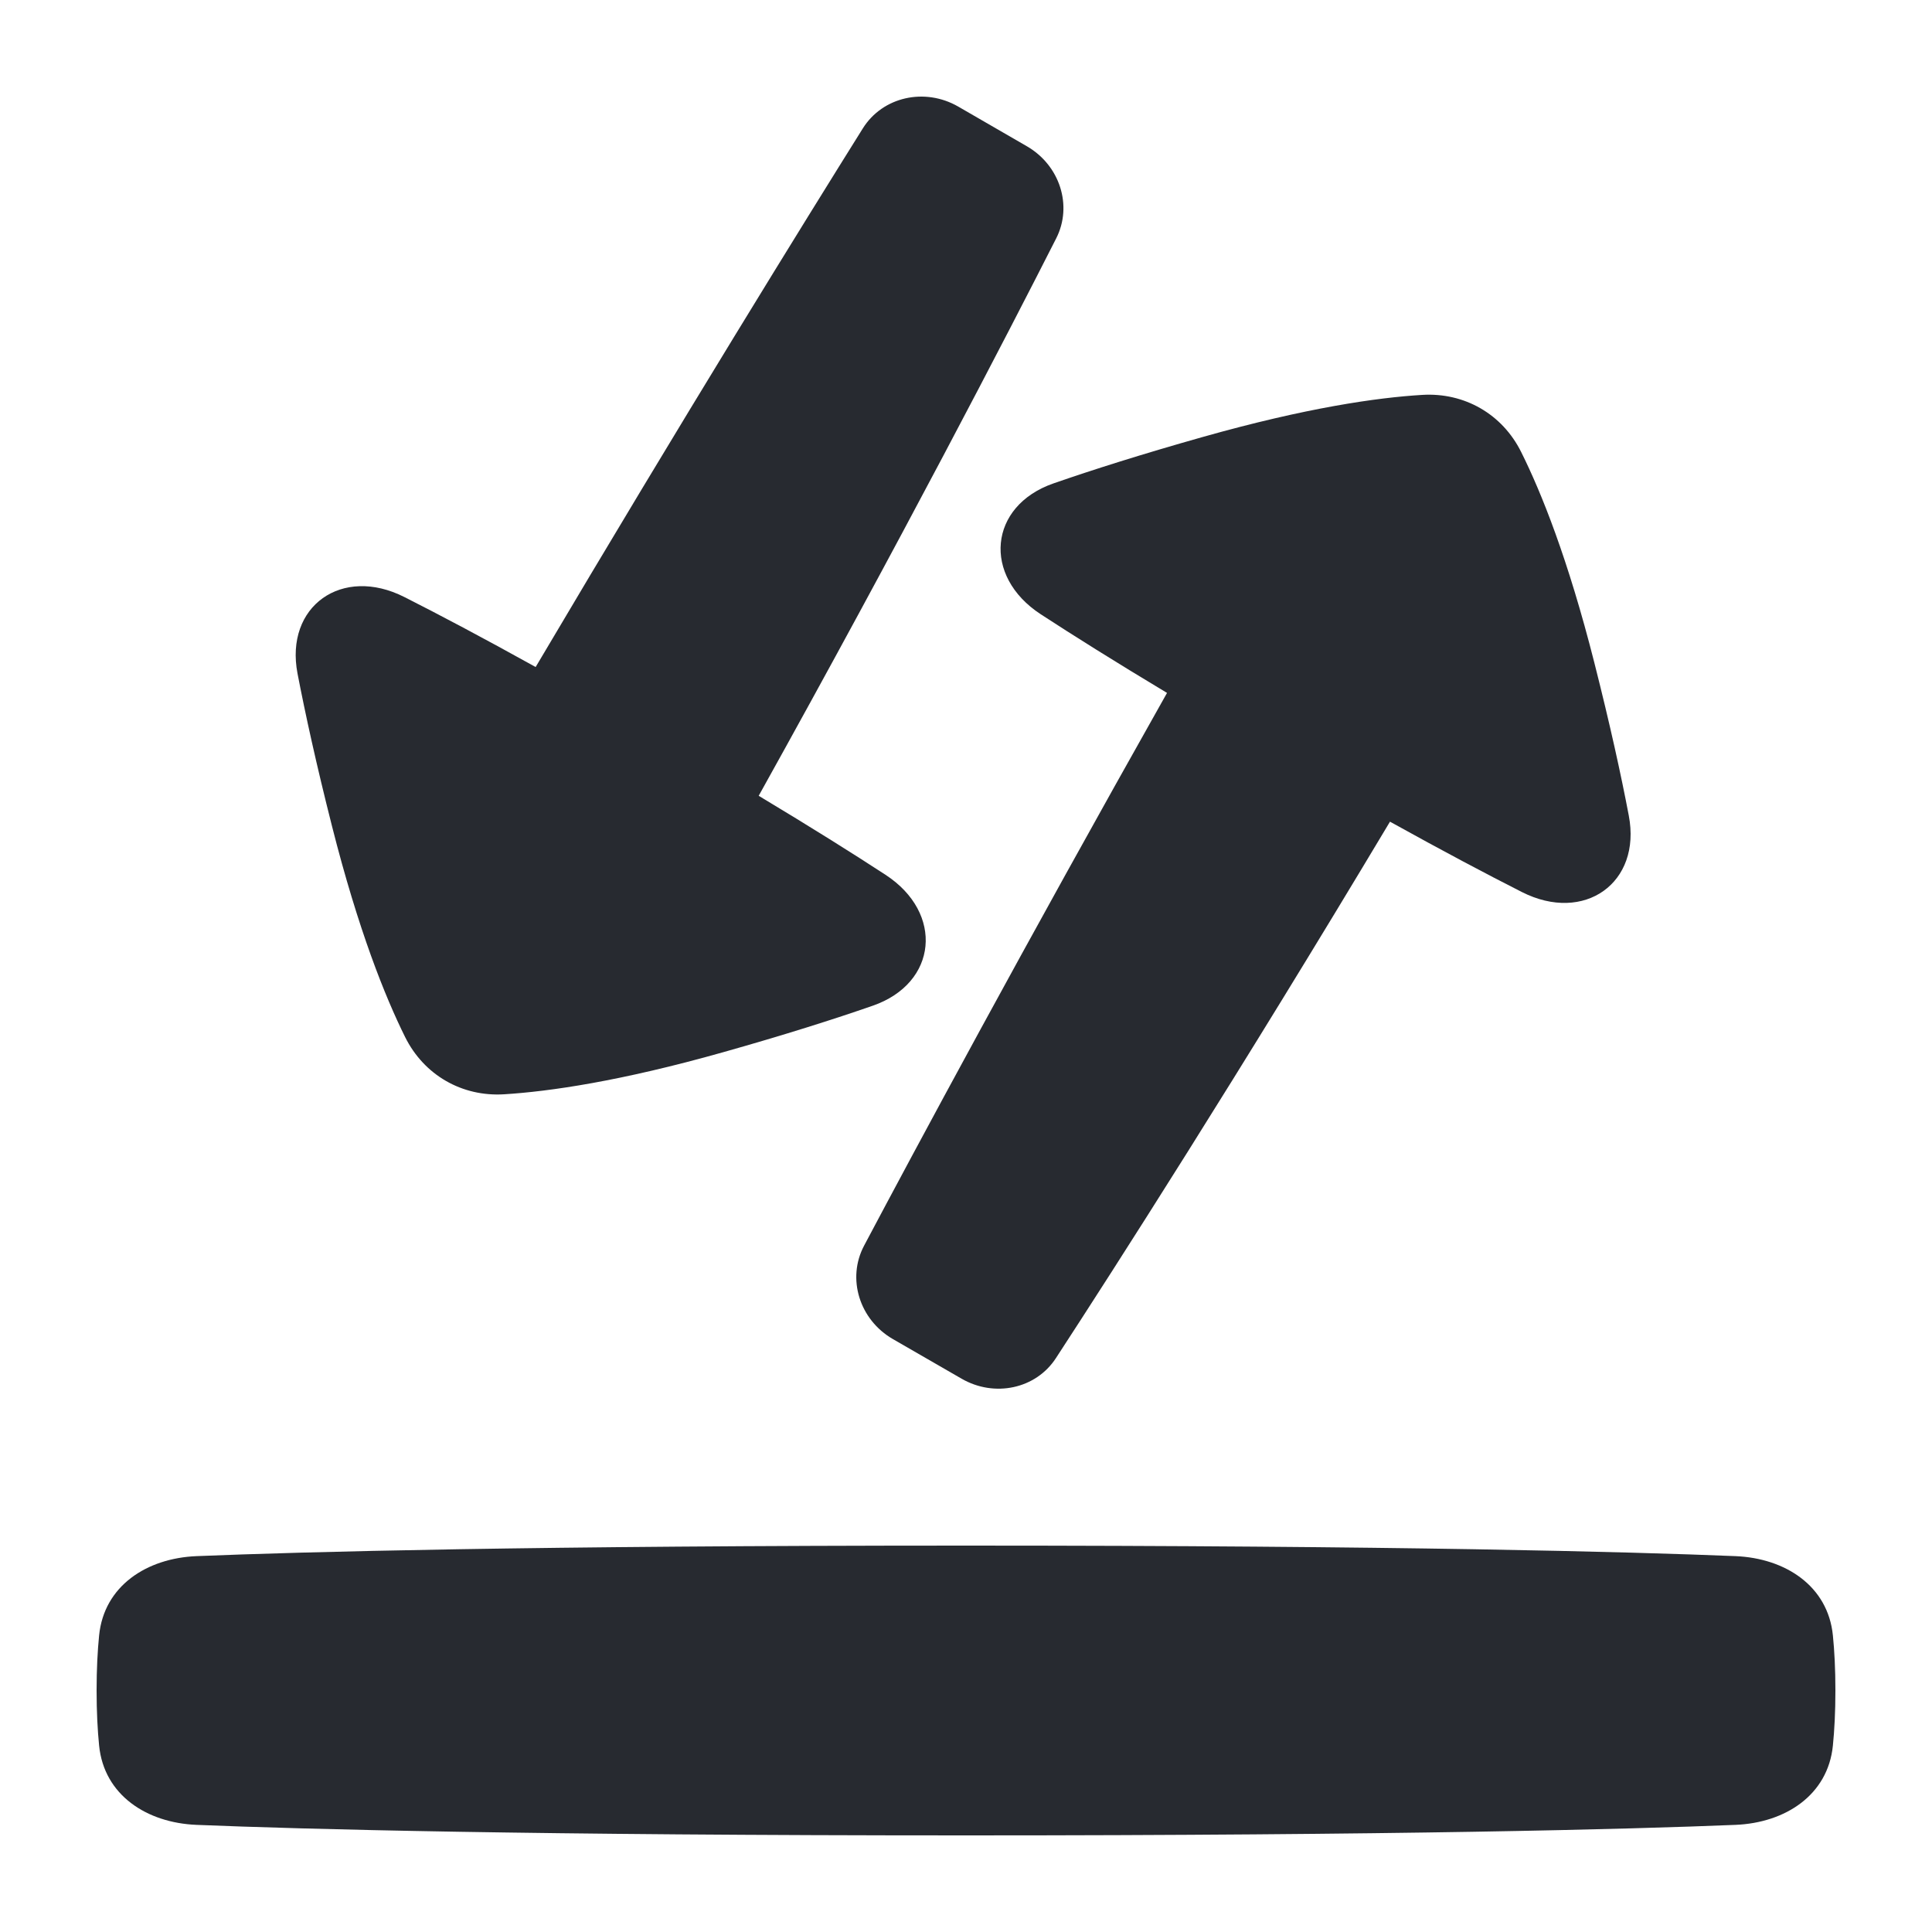 <svg width="20" height="20" viewBox="0 0 20 20" fill="none" xmlns="http://www.w3.org/2000/svg">
<path d="M1.026 18.07C1.077 18.583 1.519 18.87 2.035 18.891C3.137 18.936 5.509 19 10 19C14.491 19 16.863 18.936 17.965 18.891C18.481 18.87 18.923 18.583 18.974 18.07C18.99 17.911 19 17.722 19 17.5C19 17.278 18.99 17.089 18.974 16.93C18.923 16.417 18.481 16.13 17.965 16.109C16.863 16.064 14.491 16 10 16C5.509 16 3.137 16.064 2.035 16.109C1.519 16.13 1.077 16.417 1.026 16.93C1.01 17.089 1 17.278 1 17.5C1 17.722 1.01 17.911 1.026 18.07Z" fill="#272A30"/>
<path d="M4.187 6.181C3.541 5.853 2.946 6.275 3.08 6.973C3.16 7.388 3.274 7.91 3.437 8.553C3.71 9.63 3.986 10.317 4.194 10.736C4.389 11.128 4.781 11.355 5.219 11.328C5.686 11.299 6.419 11.194 7.488 10.892C8.126 10.712 8.635 10.55 9.035 10.411C9.706 10.178 9.774 9.452 9.167 9.056C8.83 8.836 8.4 8.566 7.854 8.238C9.341 5.566 10.434 3.452 10.934 2.467C11.106 2.128 10.971 1.711 10.63 1.514L9.919 1.103C9.573 0.904 9.137 1.001 8.932 1.329C8.344 2.269 7.095 4.285 5.545 6.905C4.992 6.598 4.545 6.362 4.187 6.181Z" fill="#272A30"/>
<path d="M10.774 6.359C10.167 5.963 10.235 5.237 10.906 5.004C11.306 4.865 11.815 4.703 12.453 4.523C13.522 4.221 14.255 4.116 14.722 4.088C15.16 4.061 15.552 4.287 15.747 4.679C15.956 5.098 16.232 5.785 16.505 6.862C16.668 7.505 16.782 8.026 16.861 8.442C16.995 9.14 16.4 9.562 15.754 9.234C15.395 9.052 14.946 8.815 14.389 8.506C12.819 11.13 11.534 13.134 10.931 14.059C10.724 14.378 10.295 14.469 9.954 14.272L9.243 13.862C8.897 13.662 8.764 13.236 8.945 12.895C9.465 11.914 10.586 9.825 12.081 7.173C11.538 6.847 11.11 6.578 10.774 6.359Z" fill="#272A30"/>
</svg>
